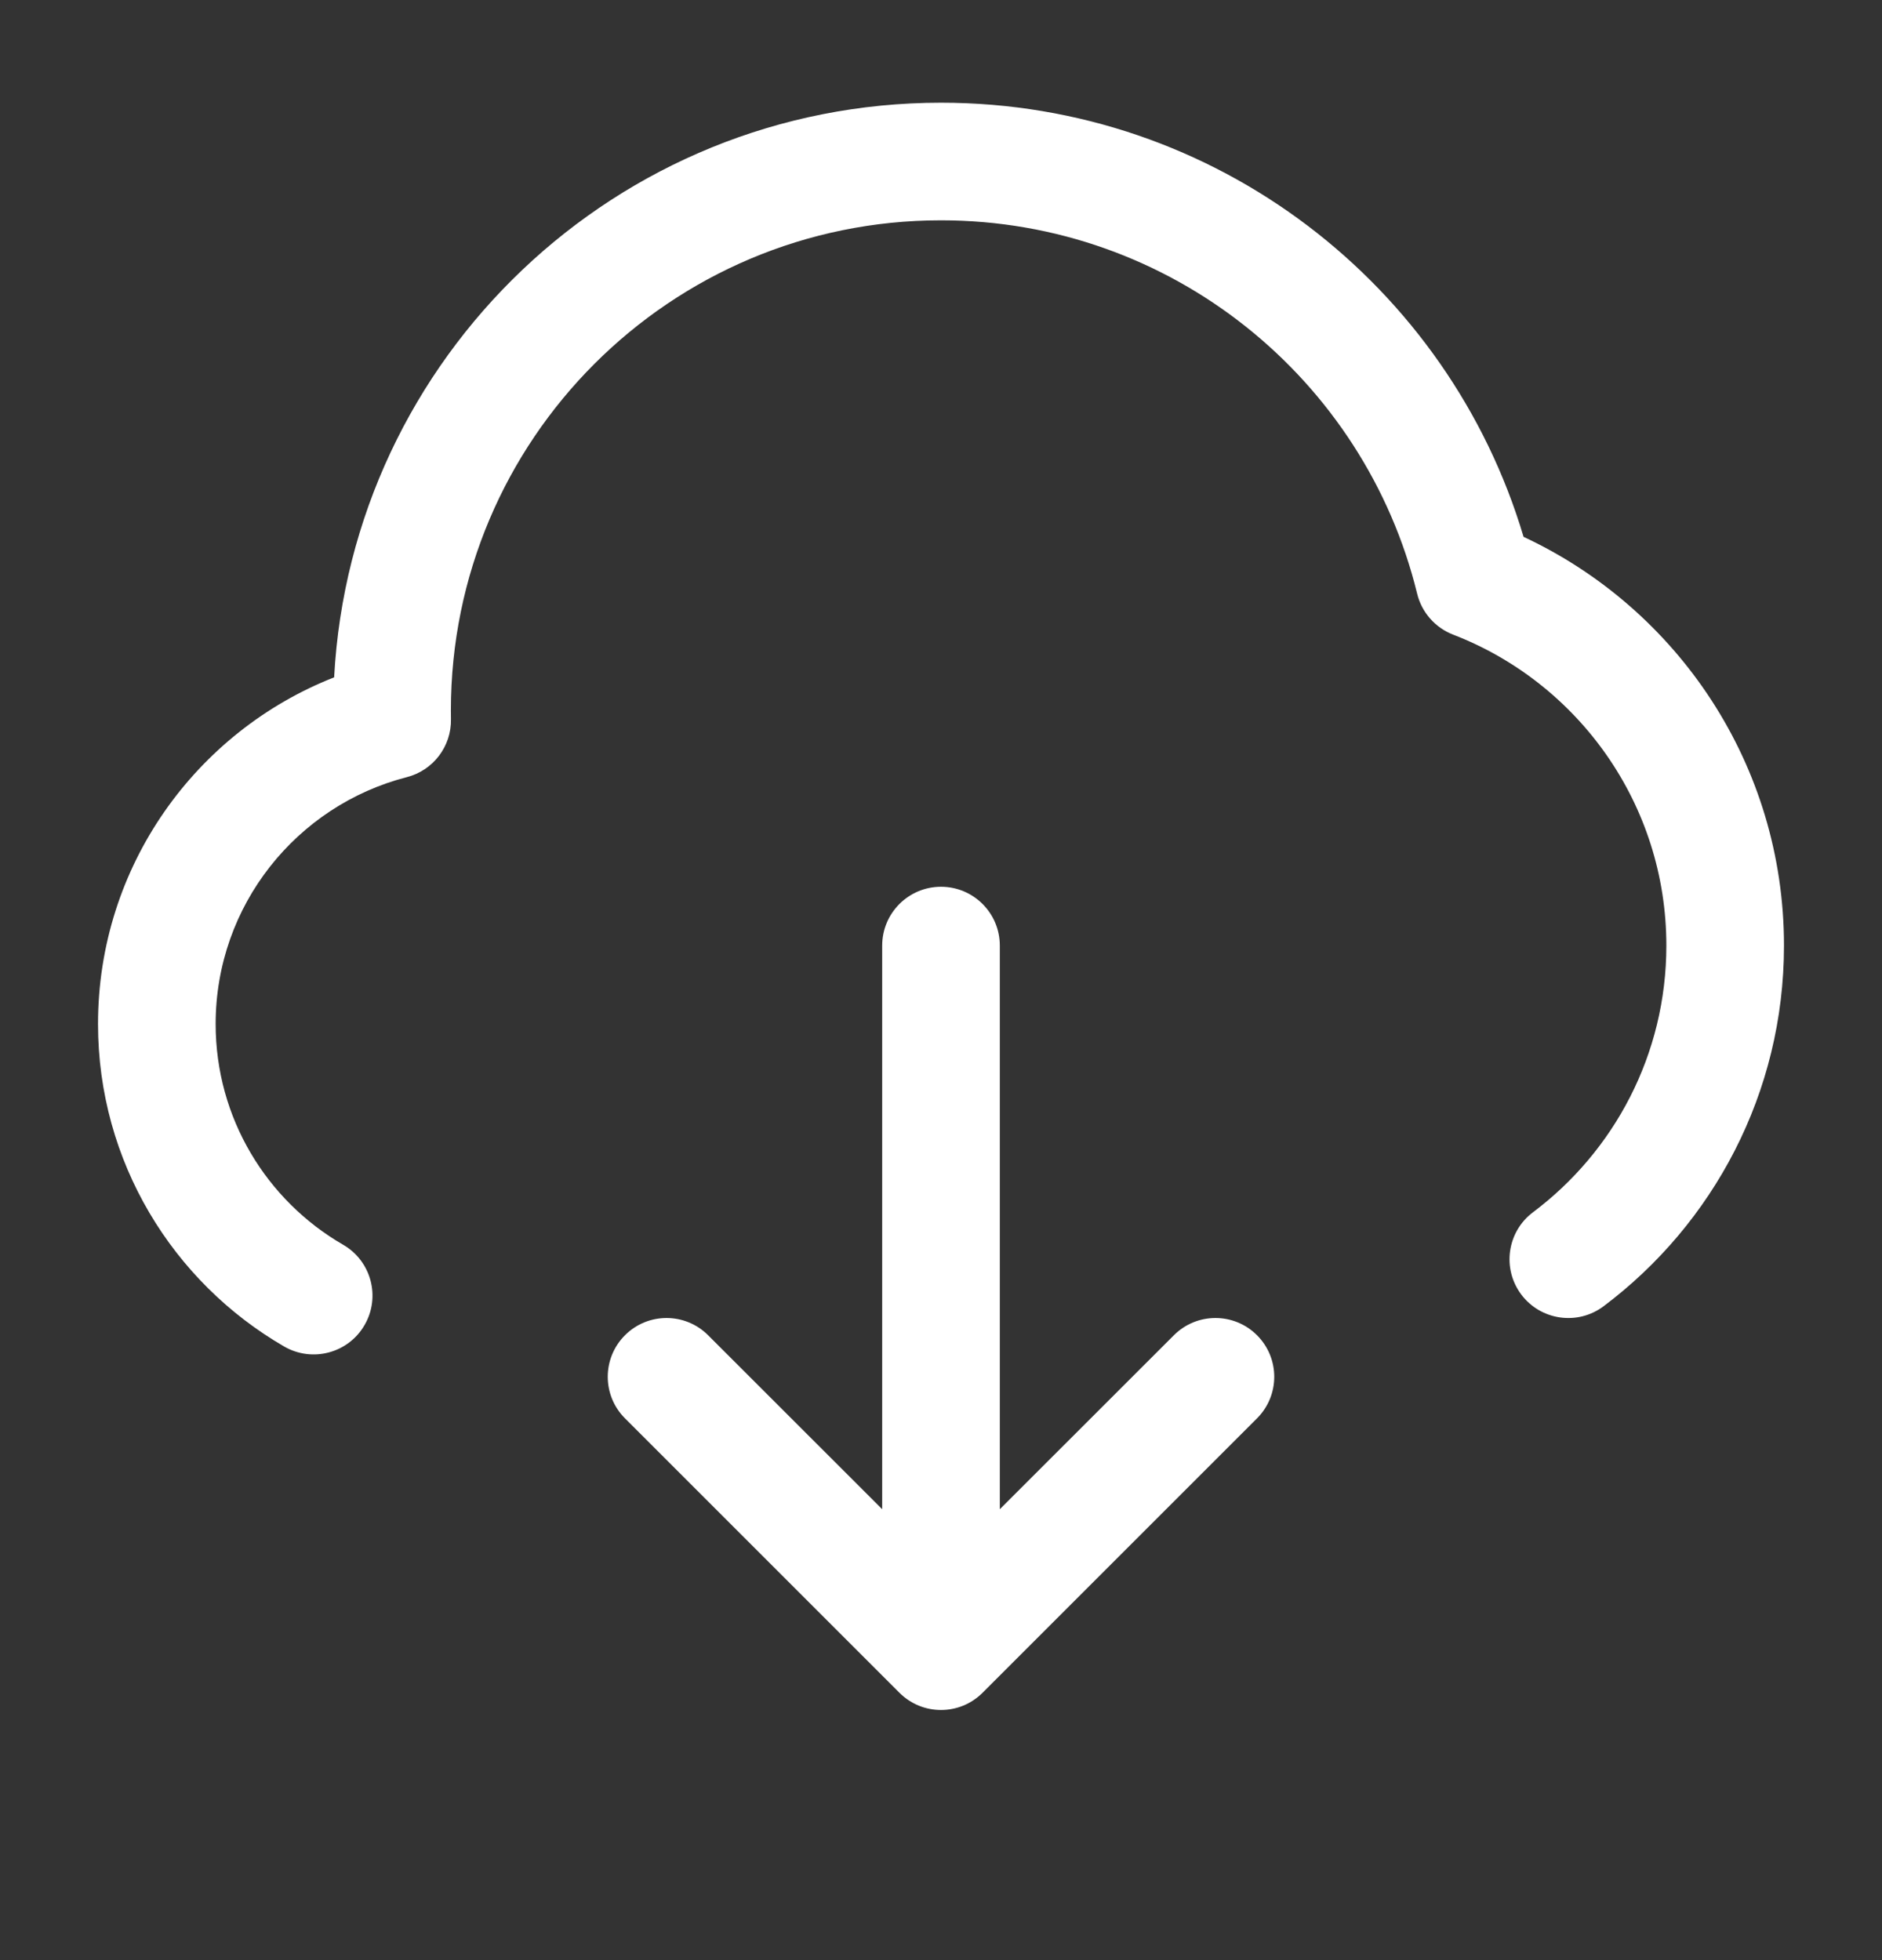 <svg width="24" height="25" viewBox="0 0 24 25" fill="none" xmlns="http://www.w3.org/2000/svg">
<rect x="0" y="0" width="24" height="25" fill="#333333" stroke="none"/>
<path fill-rule="evenodd" clip-rule="evenodd" d="M5.75 9.06C5.75 5.608 8.548 2.81 12 2.81C14.938 2.81 17.404 4.838 18.072 7.572C18.13 7.81 18.301 8.005 18.53 8.094C20.123 8.708 21.25 10.254 21.25 12.06C21.25 13.45 20.584 14.684 19.55 15.461C19.218 15.71 19.152 16.18 19.4 16.511C19.649 16.842 20.119 16.909 20.45 16.66C21.845 15.612 22.75 13.942 22.75 12.06C22.75 9.751 21.39 7.762 19.429 6.847C18.477 3.645 15.512 1.31 12 1.31C7.861 1.31 4.48 4.554 4.261 8.639C2.498 9.332 1.25 11.05 1.25 13.06C1.25 14.819 2.207 16.354 3.624 17.174C3.983 17.381 4.442 17.259 4.649 16.9C4.857 16.542 4.734 16.083 4.376 15.876C3.402 15.313 2.75 14.262 2.75 13.06C2.75 11.546 3.785 10.273 5.188 9.912C5.524 9.826 5.757 9.52 5.751 9.173C5.75 9.135 5.75 9.098 5.75 9.06ZM12.75 12.06C12.75 11.646 12.414 11.31 12 11.31C11.586 11.31 11.25 11.646 11.25 12.06V19.249L9.03 17.03C8.737 16.737 8.263 16.737 7.97 17.03C7.677 17.323 7.677 17.797 7.97 18.09L11.47 21.59C11.763 21.883 12.237 21.883 12.53 21.59L16.03 18.09C16.323 17.797 16.323 17.323 16.03 17.03C15.737 16.737 15.263 16.737 14.97 17.03L12.75 19.249V12.06Z" fill="white"/>
</svg>
